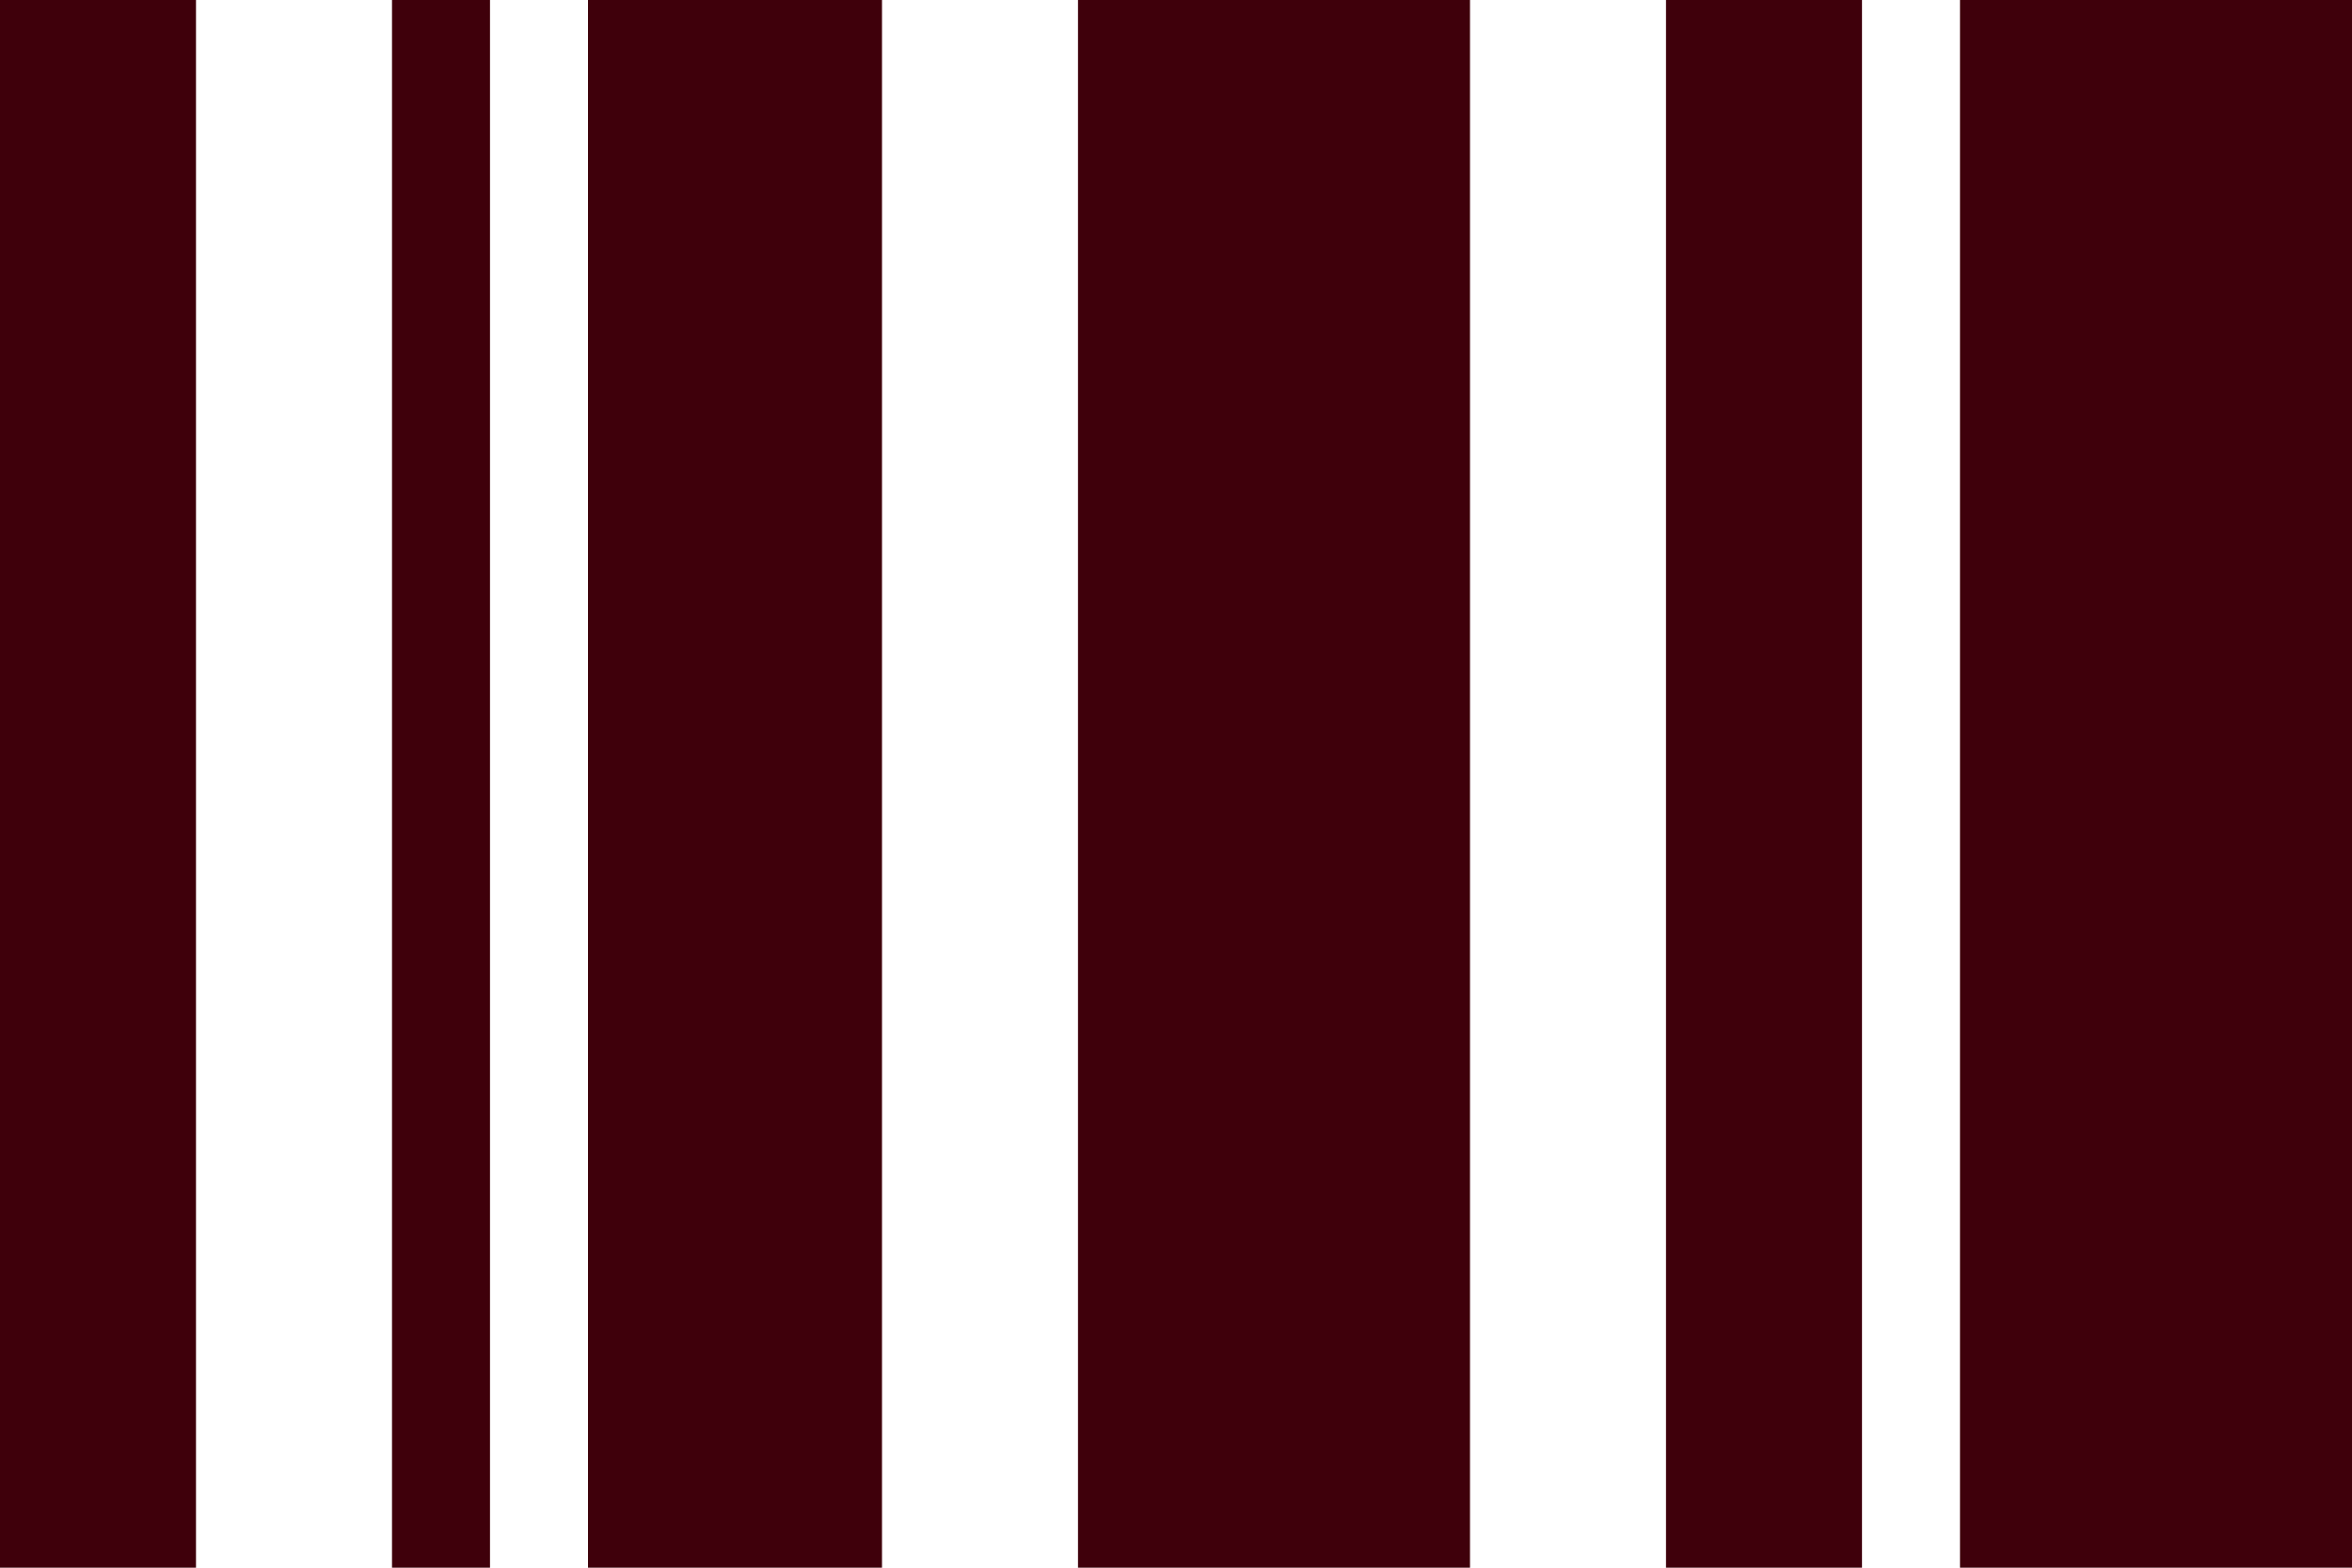 <svg xmlns="http://www.w3.org/2000/svg" width="24" height="16" viewBox="0 0 24 16">
    <g transform="translate(-1183 -369)">
      <rect fill="#3f000b" width="2" height="16" transform="translate(1183 369)"></rect>
      <rect fill="#3f000b" width="3" height="16" transform="translate(1189 369)"></rect>
      <rect fill="#3f000b" width="4" height="16" transform="translate(1194 369)"></rect>
      <rect fill="#3f000b" width="4" height="16" transform="translate(1203 369)"></rect>
      <rect fill="#3f000b" width="1" height="16" transform="translate(1187 369)"></rect>
      <rect fill="#3f000b" width="2" height="16" transform="translate(1200 369)"></rect>
      <rect fill="#3f000b" height="16" transform="translate(1201 369)"></rect>
    </g>
  </svg>